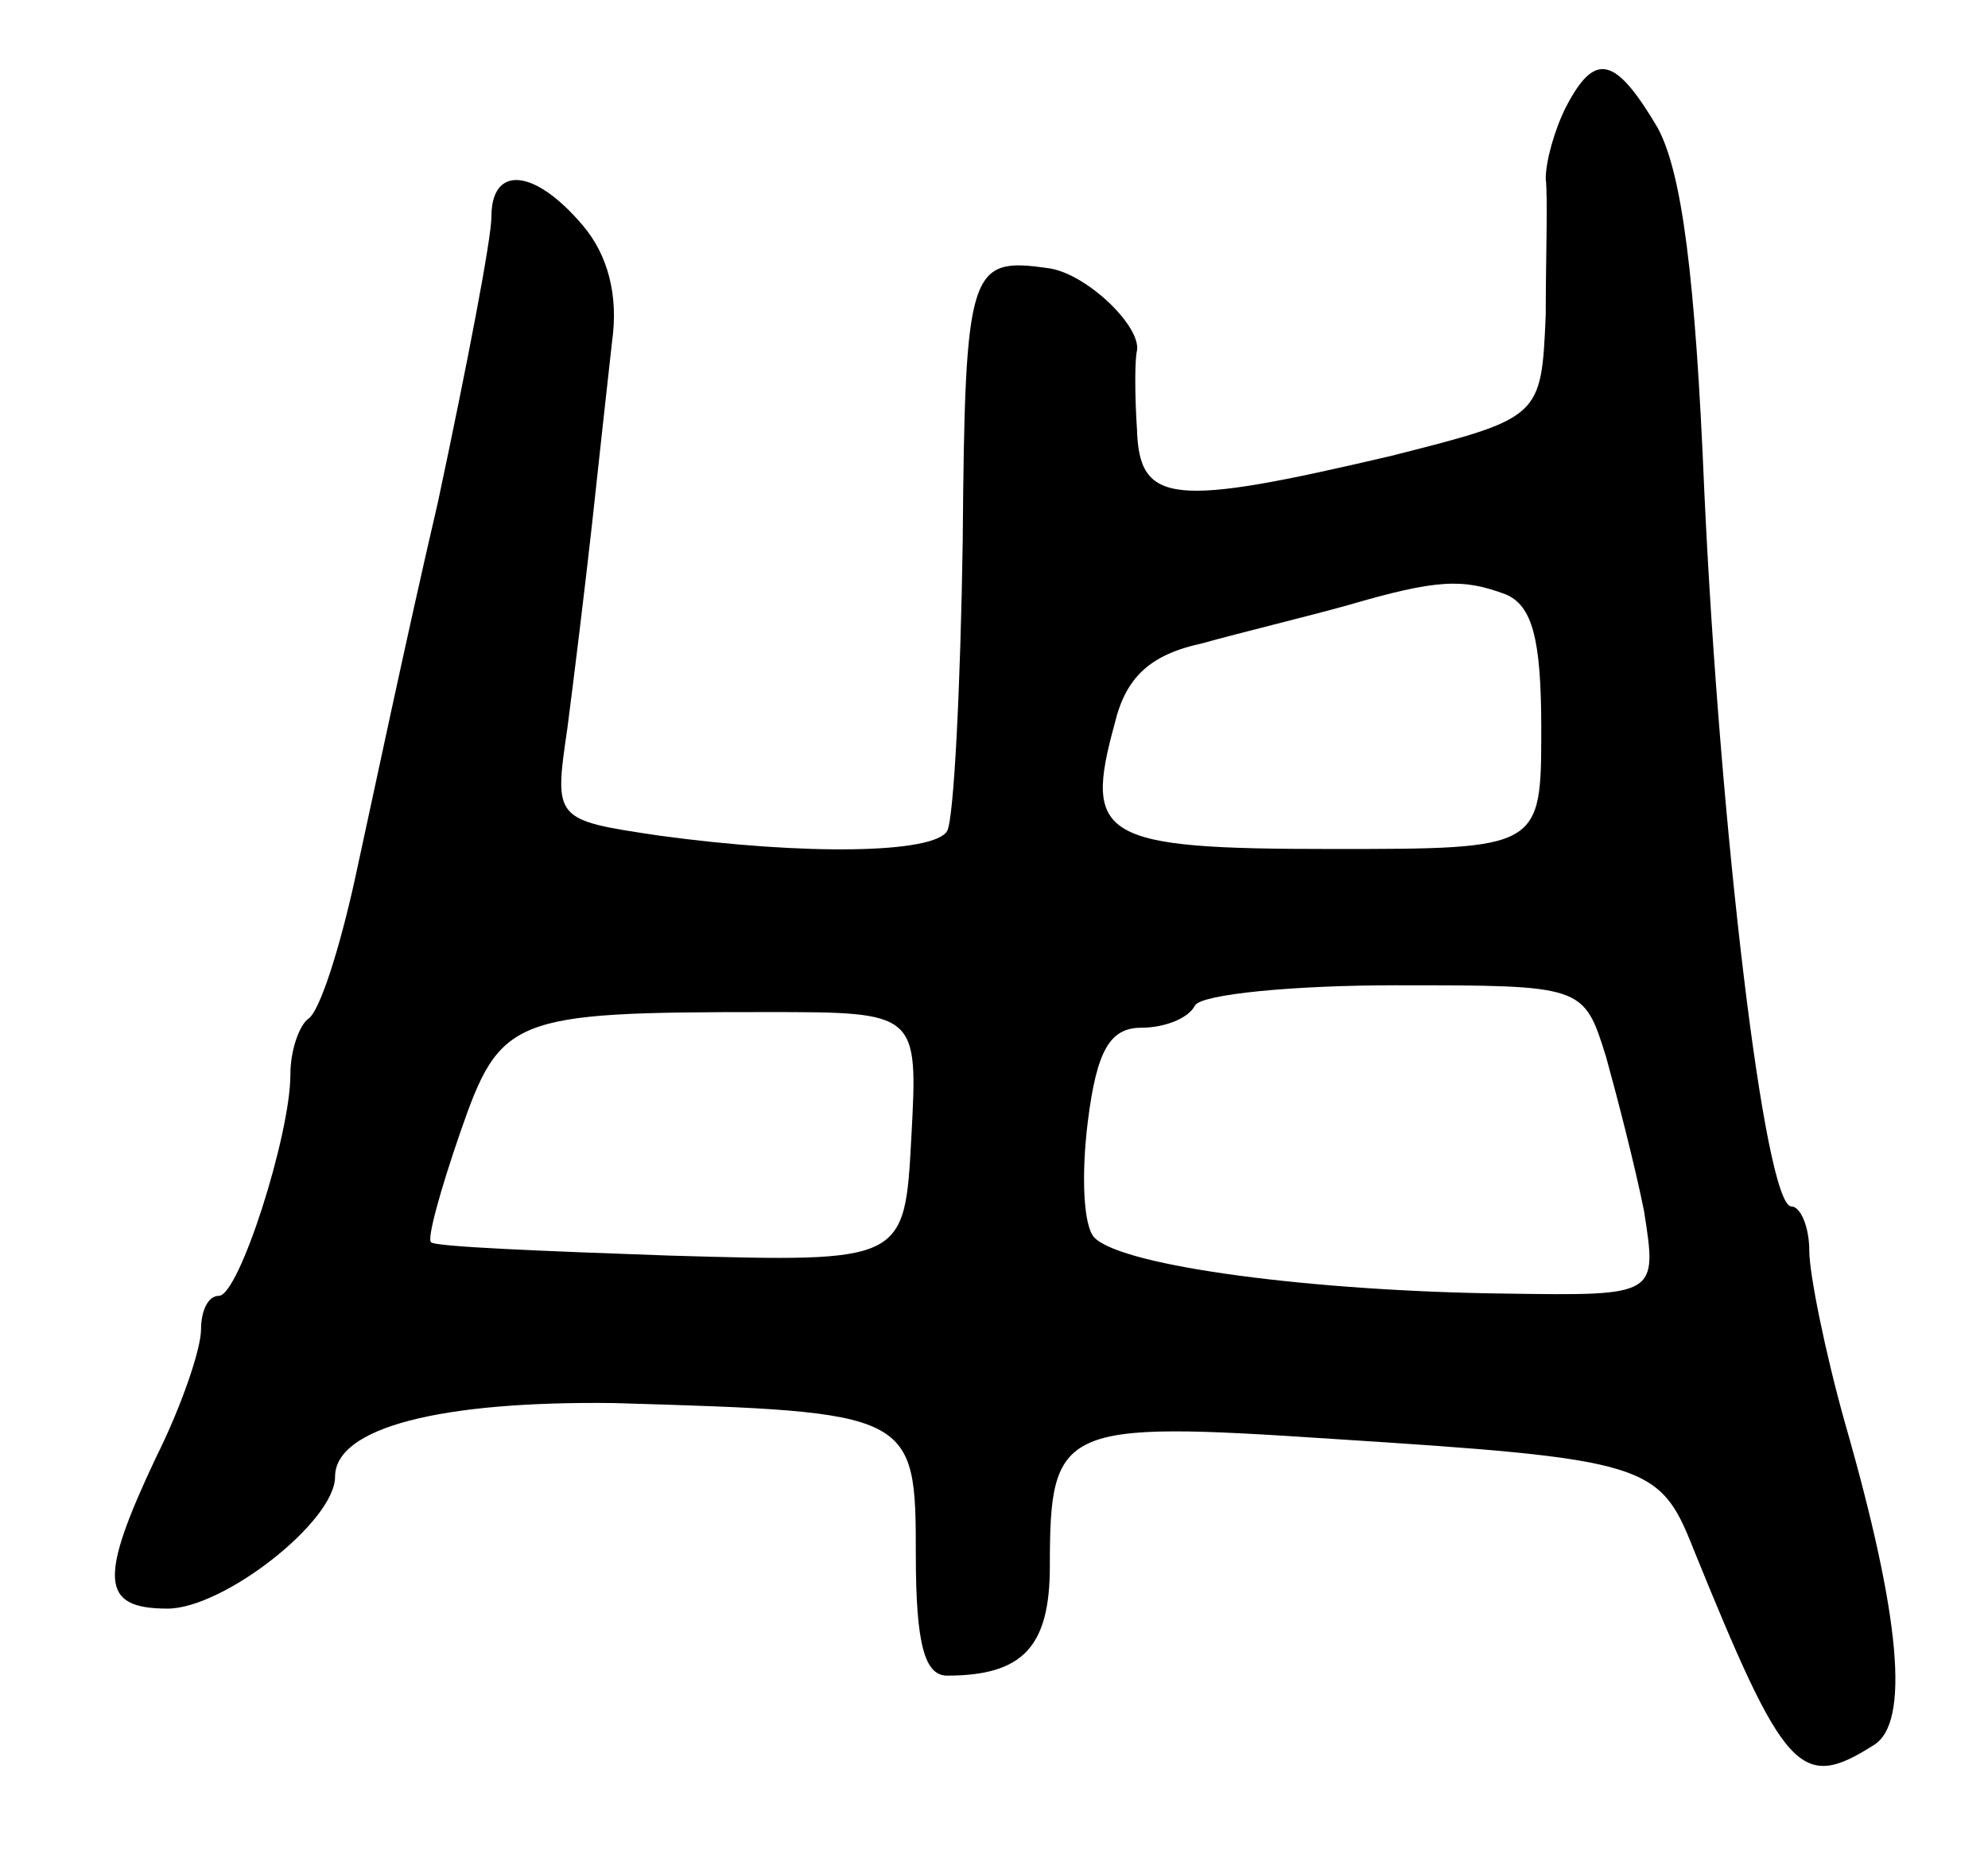 <svg version="1.0" xmlns="http://www.w3.org/2000/svg"
 width="89pt" height="83pt" viewBox="0 0 89 83"
 preserveAspectRatio="xMidYMid meet">
<g transform="translate(0,83) scale(0.1,-0.1)"
fill="#000000" stroke="none">
<path d="M701 782 c-5 -10 -9 -24 -9 -32 1 -8 0 -36 0 -61 -2 -46 -2 -46 -69
-63 -98 -23 -113 -22 -114 12 -1 15 -1 31 0 35 2 11 -23 35 -40 37 -35 5 -37
0 -38 -122 -1 -66 -4 -125 -7 -130 -6 -10 -63 -11 -129 -2 -47 7 -47 7 -41 48
3 23 8 64 11 91 3 28 7 64 9 82 3 21 -2 39 -13 52 -22 26 -41 27 -41 4 0 -10
-11 -67 -24 -128 -14 -60 -30 -136 -37 -168 -7 -32 -16 -60 -21 -63 -4 -3 -8
-14 -8 -25 0 -27 -23 -99 -32 -99 -5 0 -8 -7 -8 -15 0 -9 -9 -35 -20 -57 -26
-55 -25 -68 5 -68 25 0 75 39 75 59 0 22 47 34 125 33 134 -4 135 -4 135 -68
0 -40 4 -54 14 -54 34 0 46 13 46 49 0 63 5 65 126 57 141 -9 147 -11 162 -49
41 -101 48 -109 81 -88 16 10 12 57 -13 144 -9 32 -16 67 -16 77 0 11 -4 20
-8 20 -12 0 -32 169 -39 320 -4 96 -10 143 -21 163 -19 32 -28 34 -41 9z m-27
-218 c12 -5 16 -20 16 -60 0 -54 0 -54 -94 -54 -103 0 -111 5 -97 56 5 21 16
31 39 36 18 5 47 12 65 17 41 12 52 12 71 5z m45 -207 c5 -18 13 -49 17 -69 6
-38 6 -38 -62 -37 -85 1 -171 12 -184 25 -5 5 -6 28 -3 52 4 32 10 42 24 42
10 0 21 4 24 10 3 5 44 9 90 9 84 0 84 0 94 -32z m-311 -36 c-3 -56 -3 -56
-108 -53 -57 2 -106 4 -107 6 -2 1 4 23 13 49 18 52 23 54 137 54 68 0 68 0
65 -56z"/>
</g>
</svg>
